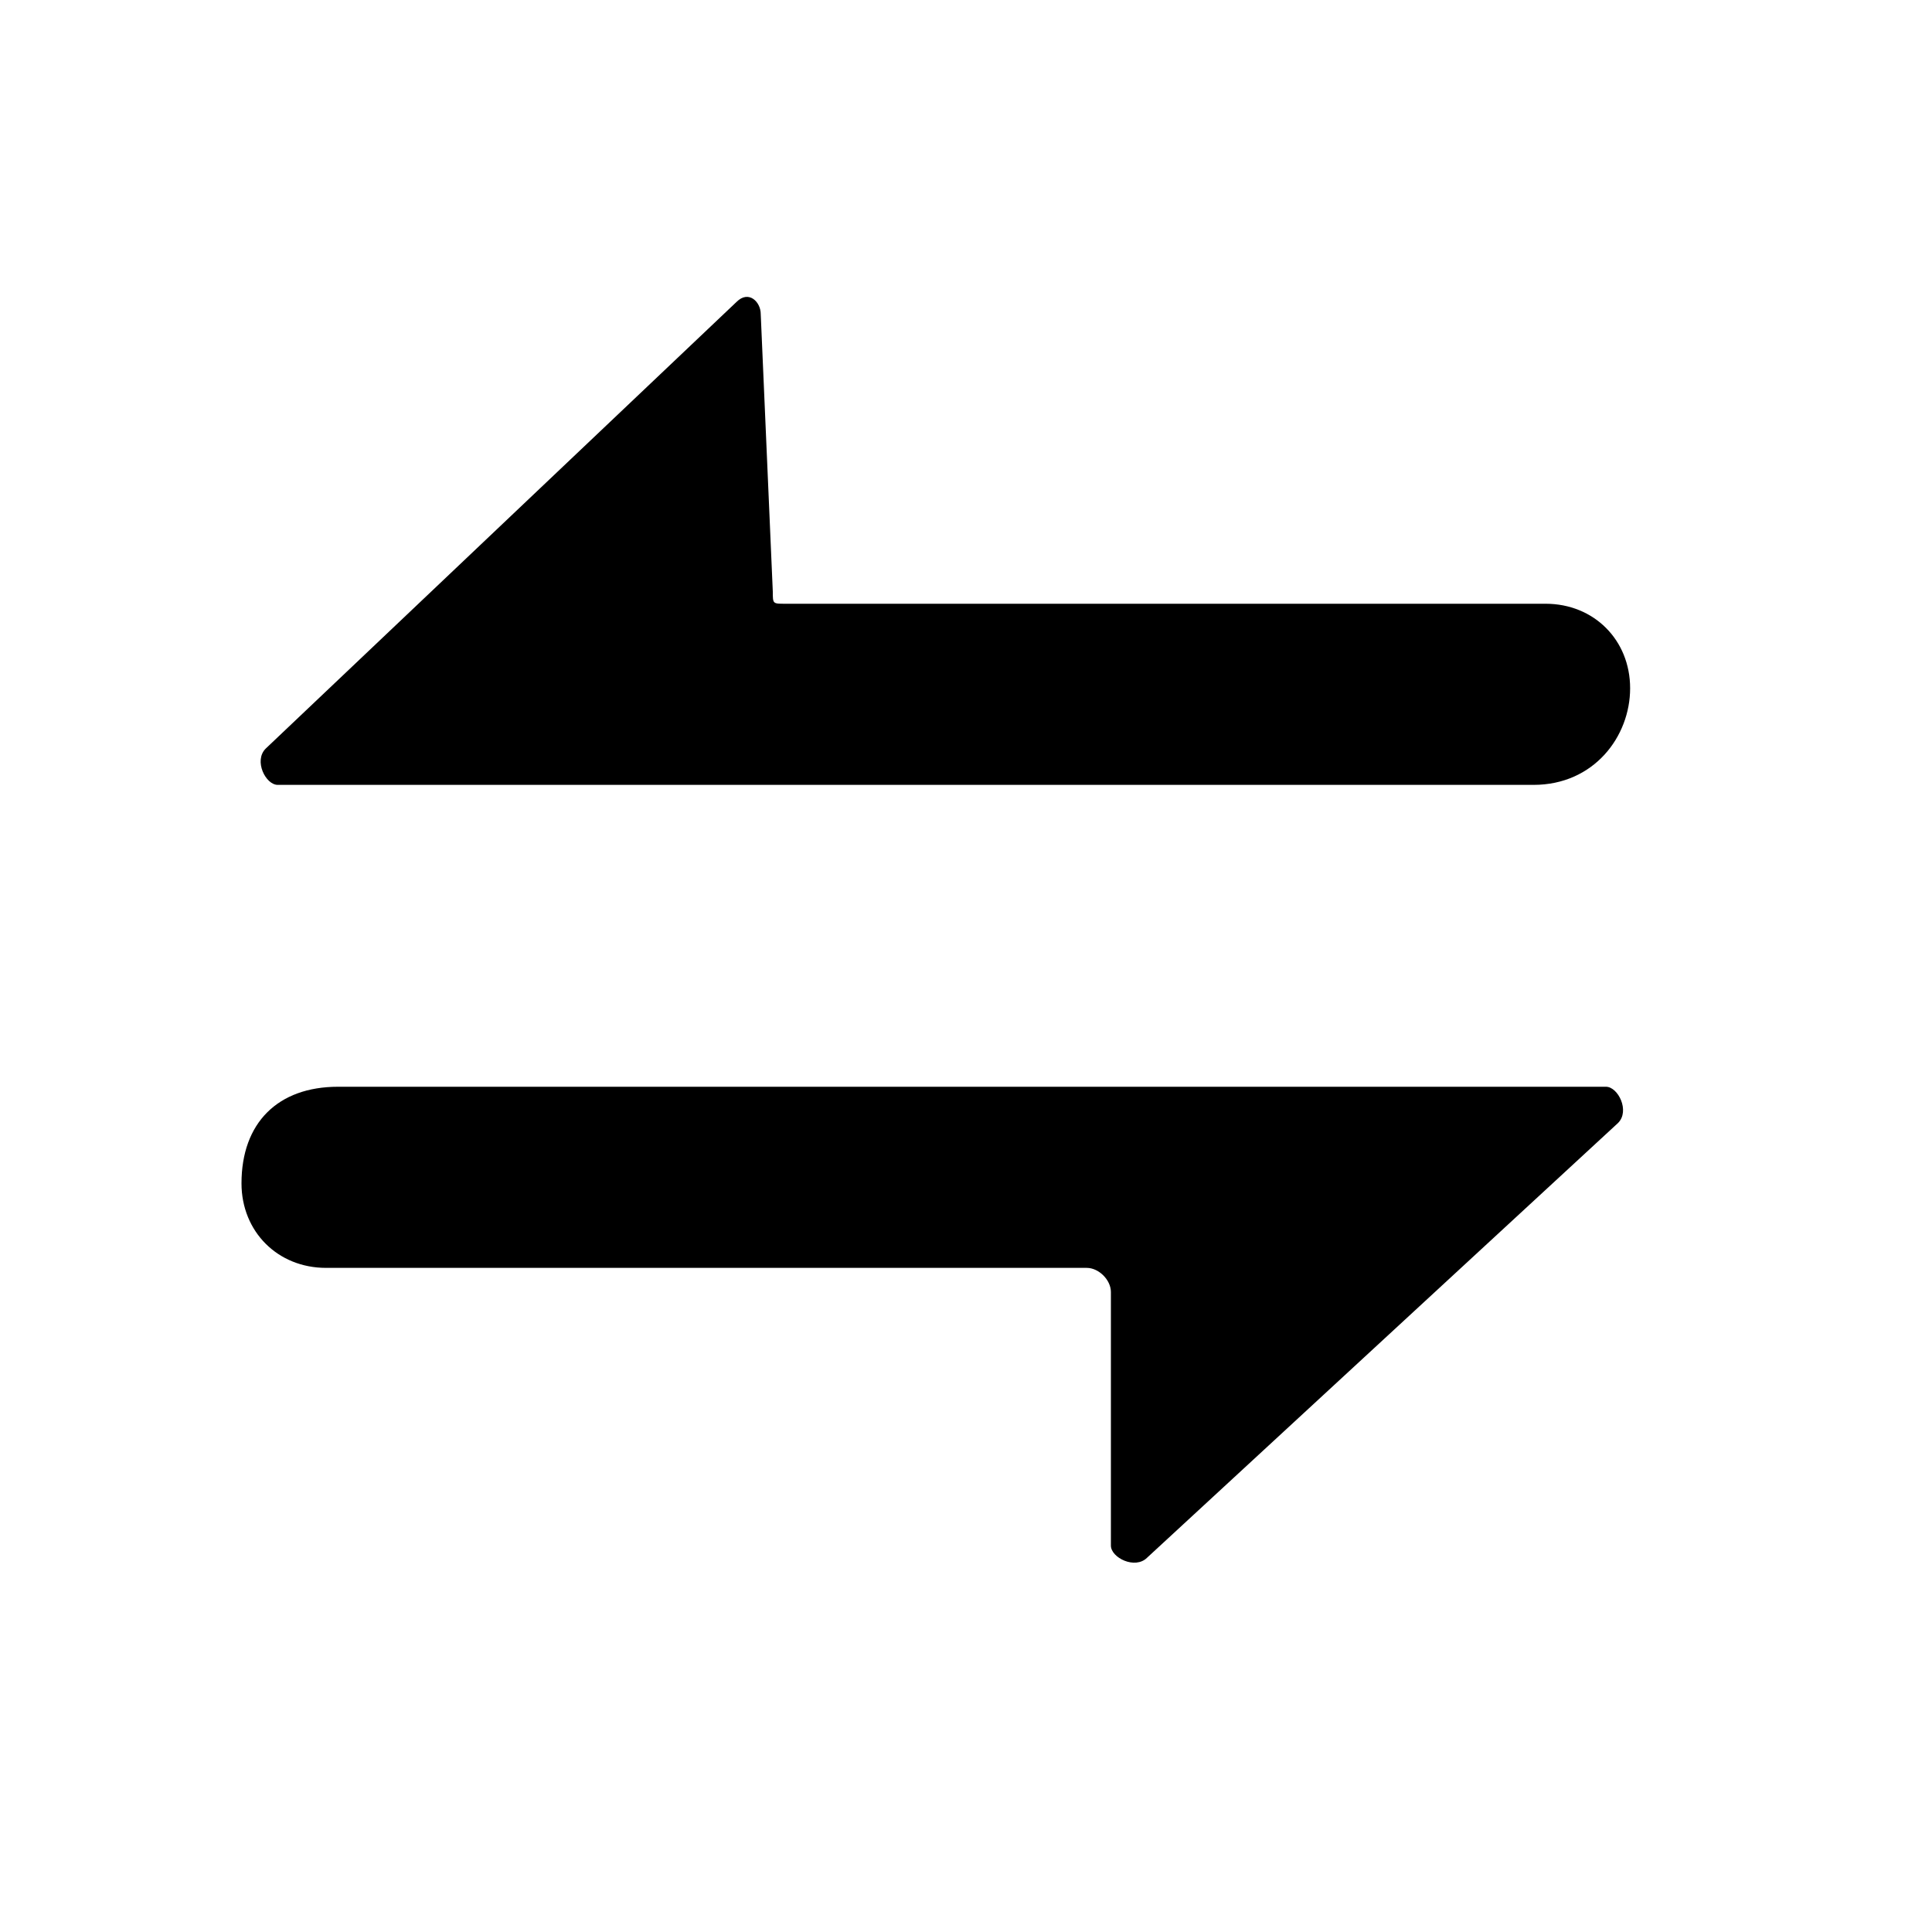 <?xml version="1.0" standalone="no"?><!DOCTYPE svg PUBLIC "-//W3C//DTD SVG 1.1//EN" "http://www.w3.org/Graphics/SVG/1.1/DTD/svg11.dtd"><svg t="1546981143614" class="icon" style="" viewBox="0 0 1024 1024" version="1.1" xmlns="http://www.w3.org/2000/svg" p-id="22011" xmlns:xlink="http://www.w3.org/1999/xlink" width="200" height="200"><defs><style type="text/css"></style></defs><path d="M409.6 313.6c0 6.4 0 6.4 6.4 6.4h403.2c25.6 0 44.8 19.2 44.8 44.8 0 25.6-19.2 51.2-51.2 51.2H147.2c-6.4 0-12.8-12.8-6.4-19.2l249.6-236.8c6.4-6.4 12.8 0 12.8 6.4l6.4 147.2zM588.8 684.8c0-6.4-6.4-12.8-12.8-12.8H172.8c-25.6 0-44.8-19.2-44.8-44.8 0-32 19.2-51.2 51.2-51.2h672c6.4 0 12.8 12.8 6.4 19.2l-249.6 230.4c-6.4 6.4-19.2 0-19.2-6.4v-134.4z" p-id="22012"></path></svg>